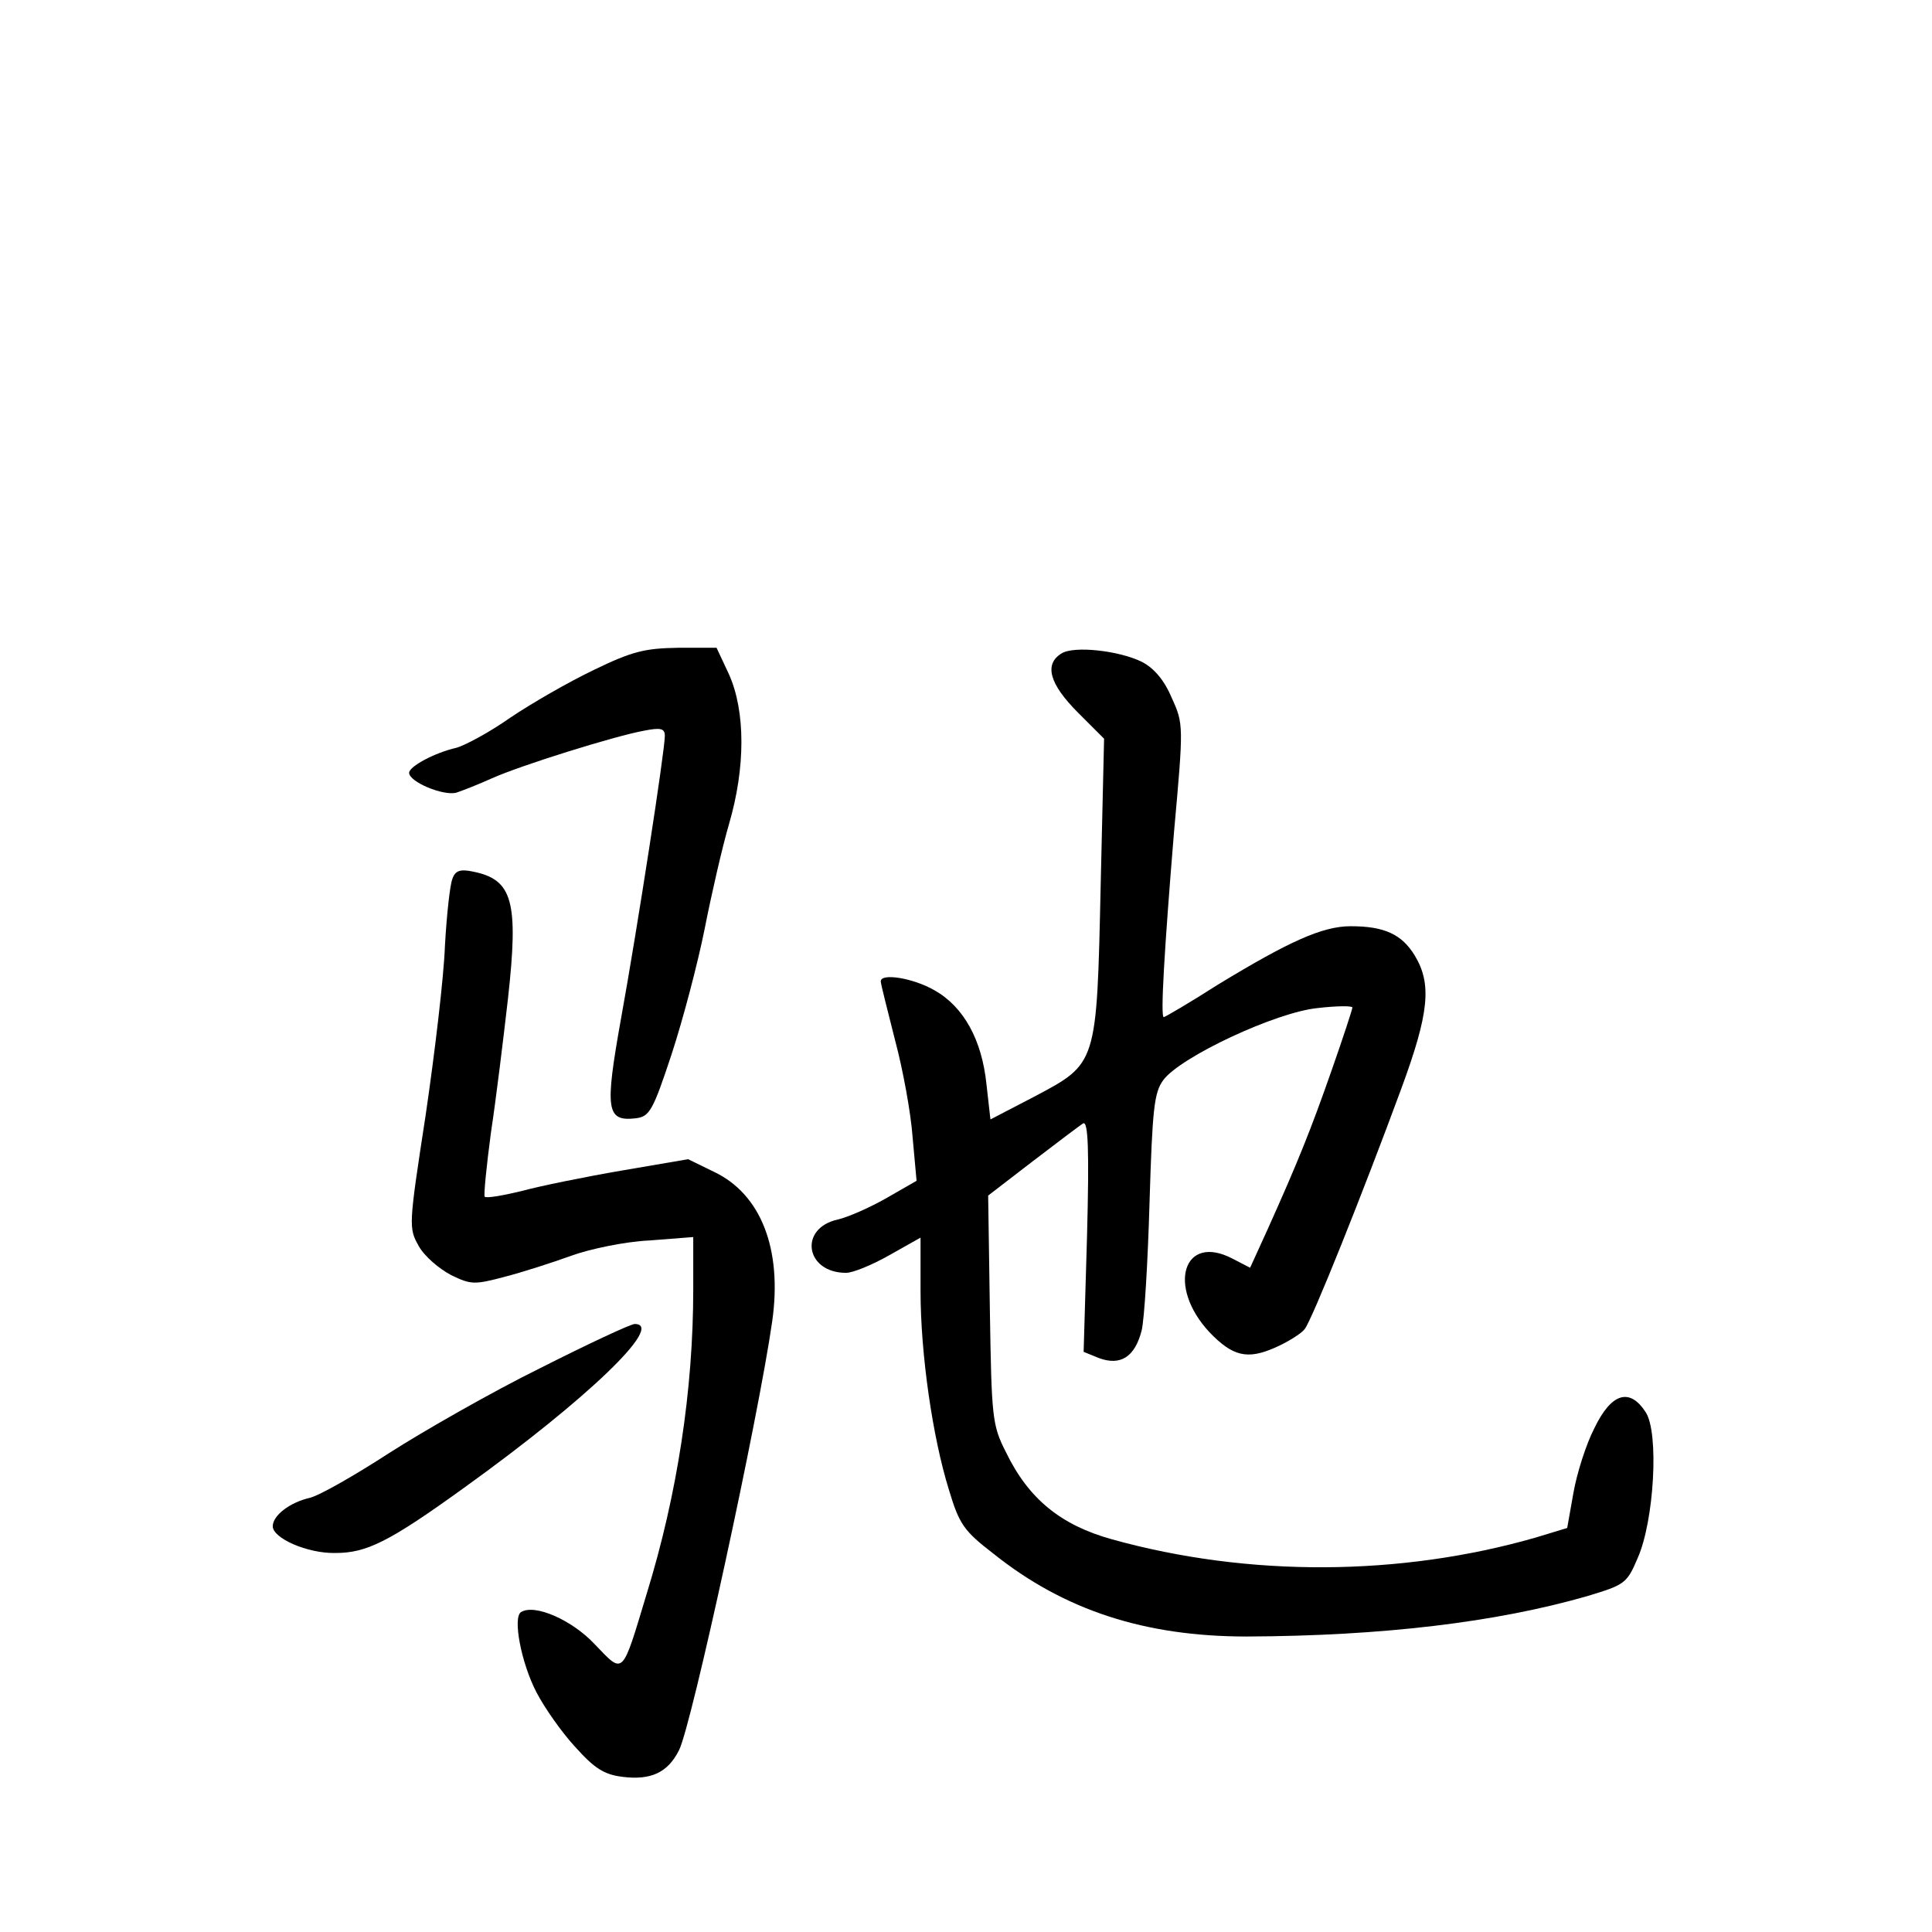 <?xml version="1.0" standalone="no"?>
<!DOCTYPE svg PUBLIC "-//W3C//DTD SVG 20010904//EN"
 "http://www.w3.org/TR/2001/REC-SVG-20010904/DTD/svg10.dtd">
<svg version="1.0" xmlns="http://www.w3.org/2000/svg"
 width="340pt" height="340pt" viewBox="0 0 340 340"
 preserveAspectRatio="xMidYMid meet">
<g transform="translate(0,340) scale(0.1,-0.1)"
fill="#000000" stroke="none">
<path d="M1045 2221 c-44 -21 -110 -59 -147 -84 -37 -26 -80 -49 -95 -53 -39
-9 -83 -33 -83 -44 0 -16 60 -41 83 -35 12 4 40 15 62 25 51 23 218 75 268 84
30 6 37 4 37 -9 0 -26 -48 -337 -77 -497 -29 -162 -26 -182 26 -176 24 3 30
13 63 113 20 61 46 160 58 220 12 61 31 144 43 185 29 99 29 198 0 263 l-22
47 -68 0 c-58 -1 -80 -6 -148 -39z"/>
<path d="M1868 2250 c-31 -19 -21 -54 29 -104 l46 -46 -6 -258 c-7 -317 -6
-313 -117 -372 l-77 -40 -7 62 c-8 78 -40 136 -91 165 -38 22 -95 31 -95 16 0
-5 12 -51 25 -103 14 -52 28 -129 31 -171 l7 -77 -54 -31 c-30 -17 -67 -33
-84 -37 -70 -15 -58 -94 14 -94 12 0 46 14 76 31 l55 31 0 -94 c0 -110 21
-257 50 -350 18 -60 26 -72 78 -112 125 -100 267 -146 446 -146 239 1 439 25
599 71 66 20 70 22 89 67 29 65 38 221 14 257 -28 43 -60 34 -90 -28 -15 -29
-31 -80 -37 -114 l-11 -62 -56 -17 c-237 -68 -504 -70 -745 -3 -90 25 -147 71
-187 154 -24 47 -25 61 -28 250 l-3 201 78 60 c43 33 83 63 89 67 9 5 11 -45
7 -198 l-6 -204 27 -11 c38 -14 63 2 75 48 5 20 11 122 14 226 5 164 8 193 24
215 30 41 199 120 272 127 34 4 61 4 61 1 0 -3 -16 -52 -36 -109 -37 -106 -60
-163 -113 -281 l-31 -68 -31 16 c-86 45 -116 -48 -41 -129 41 -43 67 -49 115
-28 23 10 47 25 53 33 13 16 103 241 170 423 49 133 54 184 24 234 -23 38 -54
52 -113 52 -50 0 -109 -27 -234 -103 -50 -32 -93 -57 -95 -57 -6 0 1 118 18
325 17 189 17 191 -4 237 -13 31 -31 52 -52 63 -40 20 -120 29 -142 15z"/>
<path d="M796 1853 c-4 -10 -10 -63 -13 -118 -2 -55 -18 -189 -34 -298 -30
-195 -30 -198 -12 -230 10 -18 36 -40 57 -51 35 -17 41 -17 94 -3 31 8 84 25
117 37 33 12 95 25 138 27 l77 6 0 -92 c0 -177 -28 -361 -82 -536 -44 -146
-40 -142 -91 -89 -40 43 -106 72 -130 57 -15 -9 0 -89 27 -141 14 -27 44 -70
68 -96 34 -38 51 -49 84 -53 49 -6 79 7 99 47 22 43 140 586 164 755 18 127
-20 224 -103 263 l-45 22 -117 -20 c-64 -11 -143 -27 -176 -36 -33 -8 -62 -13
-65 -10 -2 2 3 53 11 113 9 59 22 166 30 236 19 171 8 209 -61 223 -23 5 -32
2 -37 -13z"/>
<path d="M950 992 c-85 -42 -204 -110 -265 -149 -60 -39 -123 -75 -140 -79
-35 -8 -65 -31 -65 -50 0 -21 61 -48 110 -47 55 0 94 19 227 115 217 156 354
288 300 288 -7 0 -82 -35 -167 -78z"/>
</g>
</svg>
